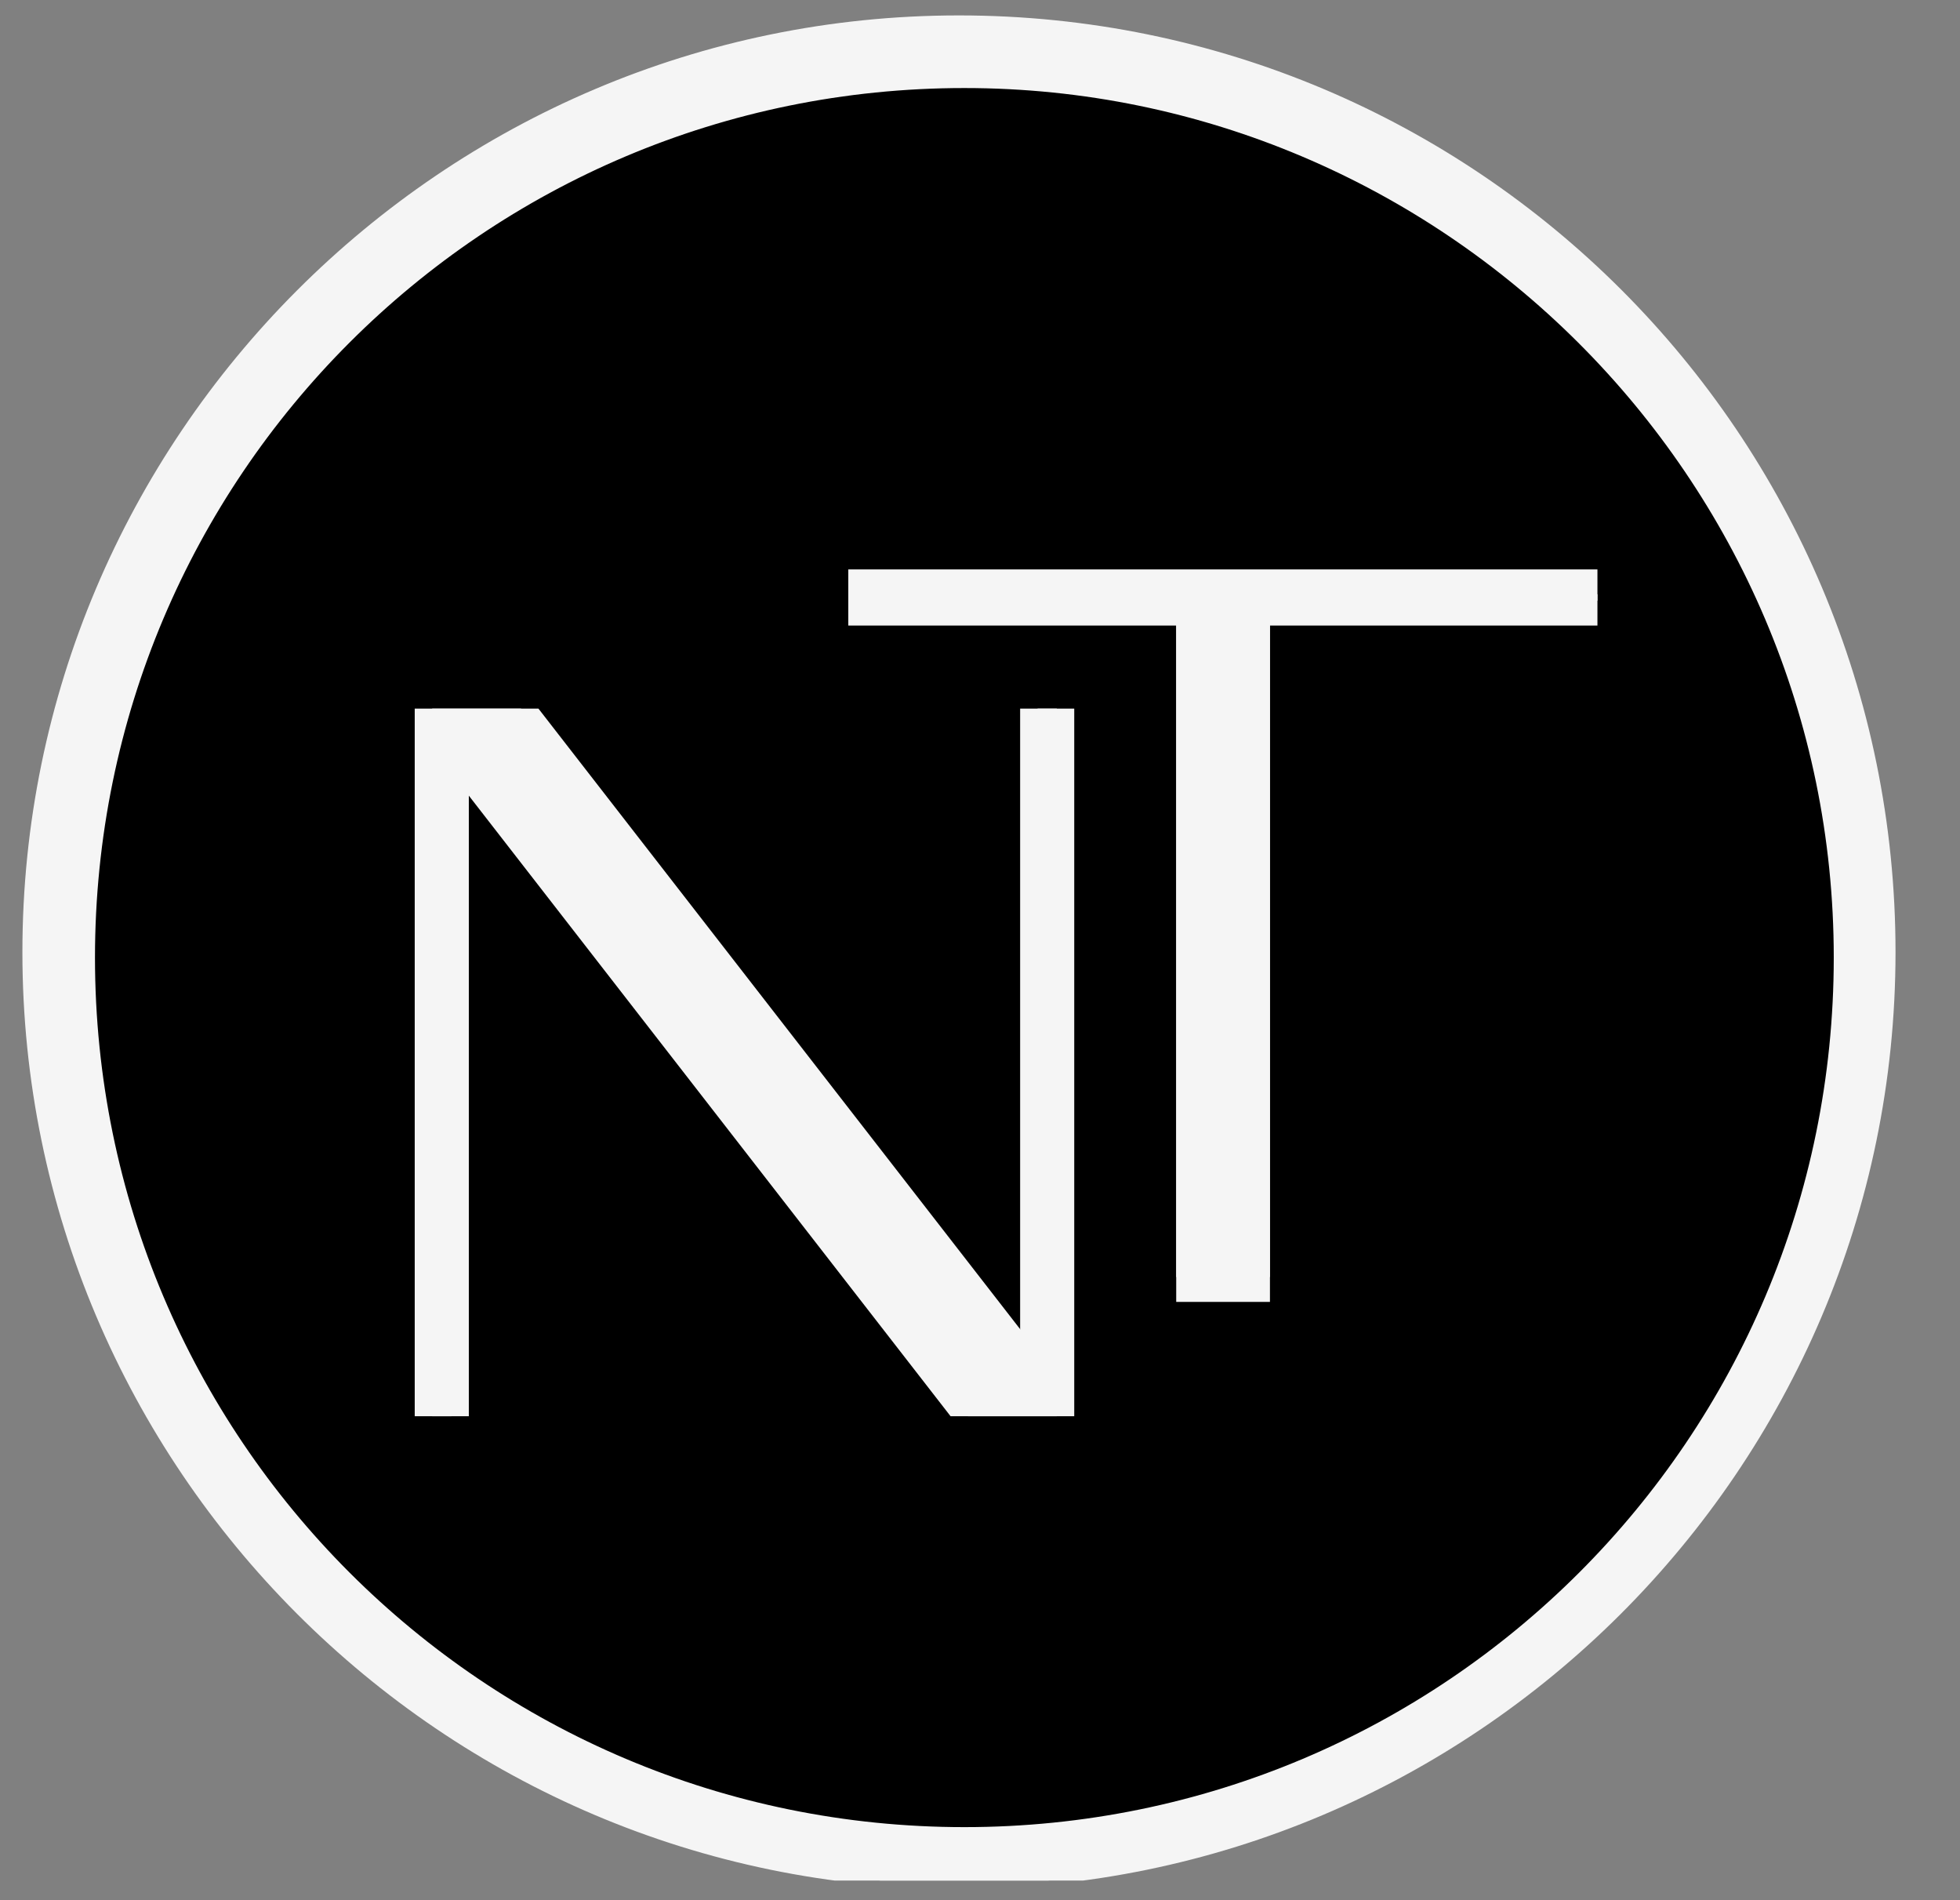 <svg xmlns="http://www.w3.org/2000/svg" xmlns:xlink="http://www.w3.org/1999/xlink" width="98" zoomAndPan="magnify" viewBox="0 0 73.5 71.25" height="95" preserveAspectRatio="xMidYMid meet" version="1.0"><rect x="0" y="0" width="73.5" height="71.25" fill="#808080" stroke="none"/><defs><g/><clipPath id="9fd794bc67"><path d="M 2.184 1.922 L 70.184 1.922 L 70.184 69.918 L 2.184 69.918 Z M 2.184 1.922 " clip-rule="nonzero"/></clipPath><clipPath id="454872178d"><path d="M 1.418 1.156 L 70.91 1.156 L 70.91 70.508 L 1.418 70.508 Z M 1.418 1.156 " clip-rule="nonzero"/></clipPath><clipPath id="e1ba00a59f"><path d="M 0.84 0.578 L 71.082 0.578 L 71.082 70.508 L 0.84 70.508 Z M 0.84 0.578 " clip-rule="nonzero"/></clipPath></defs><g clip-path="url(#9fd794bc67)"><path fill="#000000" d="M 70.184 35.922 C 70.184 37.035 70.129 38.145 70.02 39.254 C 69.91 40.359 69.746 41.461 69.531 42.555 C 69.312 43.645 69.043 44.723 68.719 45.789 C 68.395 46.855 68.023 47.902 67.594 48.93 C 67.168 49.961 66.695 50.965 66.168 51.949 C 65.645 52.93 65.074 53.883 64.453 54.809 C 63.836 55.734 63.172 56.629 62.465 57.488 C 61.762 58.352 61.012 59.176 60.227 59.961 C 59.438 60.75 58.613 61.496 57.754 62.203 C 56.891 62.91 56 63.57 55.074 64.191 C 54.148 64.809 53.195 65.379 52.211 65.906 C 51.23 66.43 50.223 66.906 49.195 67.332 C 48.168 67.758 47.121 68.133 46.055 68.457 C 44.988 68.777 43.91 69.051 42.816 69.266 C 41.727 69.484 40.625 69.648 39.516 69.758 C 38.41 69.863 37.297 69.918 36.184 69.918 C 35.07 69.918 33.961 69.863 32.852 69.758 C 31.742 69.648 30.645 69.484 29.551 69.266 C 28.461 69.051 27.379 68.777 26.316 68.457 C 25.25 68.133 24.203 67.758 23.172 67.332 C 22.145 66.906 21.141 66.43 20.156 65.906 C 19.176 65.379 18.223 64.809 17.297 64.191 C 16.371 63.57 15.477 62.91 14.617 62.203 C 13.754 61.496 12.93 60.75 12.145 59.961 C 11.355 59.176 10.609 58.352 9.902 57.488 C 9.195 56.629 8.535 55.734 7.914 54.809 C 7.297 53.883 6.727 52.93 6.199 51.949 C 5.676 50.965 5.199 49.961 4.773 48.93 C 4.348 47.902 3.973 46.855 3.648 45.789 C 3.324 44.723 3.055 43.645 2.84 42.555 C 2.621 41.461 2.457 40.359 2.348 39.254 C 2.238 38.145 2.184 37.035 2.184 35.922 C 2.184 34.809 2.238 33.695 2.348 32.59 C 2.457 31.48 2.621 30.379 2.84 29.289 C 3.055 28.195 3.324 27.117 3.648 26.051 C 3.973 24.984 4.348 23.938 4.773 22.91 C 5.199 21.879 5.676 20.875 6.199 19.895 C 6.727 18.91 7.297 17.957 7.914 17.031 C 8.535 16.105 9.195 15.211 9.902 14.352 C 10.609 13.492 11.355 12.668 12.145 11.879 C 12.93 11.094 13.754 10.344 14.617 9.641 C 15.477 8.934 16.371 8.27 17.297 7.652 C 18.223 7.031 19.176 6.461 20.156 5.938 C 21.141 5.41 22.145 4.934 23.172 4.508 C 24.203 4.082 25.25 3.707 26.316 3.387 C 27.379 3.062 28.461 2.793 29.551 2.574 C 30.645 2.355 31.742 2.195 32.852 2.086 C 33.961 1.977 35.07 1.922 36.184 1.922 C 37.297 1.922 38.41 1.977 39.516 2.086 C 40.625 2.195 41.727 2.355 42.816 2.574 C 43.91 2.793 44.988 3.062 46.055 3.387 C 47.121 3.707 48.168 4.082 49.195 4.508 C 50.223 4.934 51.23 5.41 52.211 5.938 C 53.195 6.461 54.148 7.031 55.074 7.652 C 56 8.27 56.891 8.934 57.754 9.641 C 58.613 10.344 59.438 11.094 60.227 11.879 C 61.012 12.668 61.762 13.492 62.465 14.352 C 63.172 15.211 63.836 16.105 64.453 17.031 C 65.074 17.957 65.645 18.91 66.168 19.895 C 66.695 20.875 67.168 21.879 67.594 22.91 C 68.023 23.938 68.395 24.984 68.719 26.051 C 69.043 27.117 69.312 28.195 69.531 29.289 C 69.746 30.379 69.91 31.48 70.02 32.59 C 70.129 33.695 70.184 34.809 70.184 35.922 Z M 70.184 35.922 " fill-opacity="1" fill-rule="nonzero"/></g><g clip-path="url(#454872178d)"><path fill="#f5f5f5" d="M 36.164 70.648 C 16.969 70.648 1.418 54.988 1.418 35.902 C 1.418 16.812 16.969 1.156 36.164 1.156 C 55.359 1.156 70.91 16.703 70.91 35.902 C 70.91 55.098 55.254 70.648 36.164 70.648 Z M 36.164 3.301 C 18.148 3.301 3.562 17.883 3.562 35.902 C 3.562 53.918 18.148 68.504 36.164 68.504 C 54.18 68.504 68.766 53.918 68.766 35.902 C 68.766 17.883 54.074 3.301 36.164 3.301 Z M 36.164 3.301 " fill-opacity="1" fill-rule="nonzero"/></g><g clip-path="url(#e1ba00a59f)"><path fill="#f5f5f5" d="M 35.961 70.816 C 16.559 70.816 0.84 54.992 0.84 35.699 C 0.84 16.402 16.559 0.578 35.961 0.578 C 55.363 0.578 71.082 16.293 71.082 35.699 C 71.082 55.102 55.254 70.816 35.961 70.816 Z M 35.961 2.746 C 17.75 2.746 3.008 17.488 3.008 35.699 C 3.008 53.906 17.75 68.648 35.961 68.648 C 54.172 68.648 68.914 53.906 68.914 35.699 C 68.914 17.488 54.062 2.746 35.961 2.746 Z M 35.961 2.746 " fill-opacity="1" fill-rule="nonzero"/></g><g fill="#f5f5f5" fill-opacity="1"><g transform="translate(12.503, 53.098)"><g><path d="M 27.781 -26.531 L 27.781 0 L 23.797 0 L 5.078 -24.109 L 5.078 0 L 3.703 0 L 3.703 -26.531 L 7.688 -26.531 L 26.406 -2.422 L 26.406 -26.531 Z M 27.781 -26.531 "/></g></g></g><g fill="#f5f5f5" fill-opacity="1"><g transform="translate(30.842, 48.812)"><g><path d="M 29.062 -25.359 L 16.781 -25.359 L 16.781 0 L 13.266 0 L 13.266 -25.359 L 0.969 -25.359 L 0.969 -26.531 L 29.062 -26.531 Z M 29.062 -25.359 "/></g></g></g><g fill="#f5f5f5" fill-opacity="1"><g transform="translate(30.842, 47.88)"><g><path d="M 29.062 -25.359 L 16.781 -25.359 L 16.781 0 L 13.266 0 L 13.266 -25.359 L 0.969 -25.359 L 0.969 -26.531 L 29.062 -26.531 Z M 29.062 -25.359 "/></g></g></g><g fill="#f5f5f5" fill-opacity="1"><g transform="translate(11.849, 53.098)"><g><path d="M 27.781 -26.531 L 27.781 0 L 23.797 0 L 5.078 -24.109 L 5.078 0 L 3.703 0 L 3.703 -26.531 L 7.688 -26.531 L 26.406 -2.422 L 26.406 -26.531 Z M 27.781 -26.531 "/></g></g></g></svg>